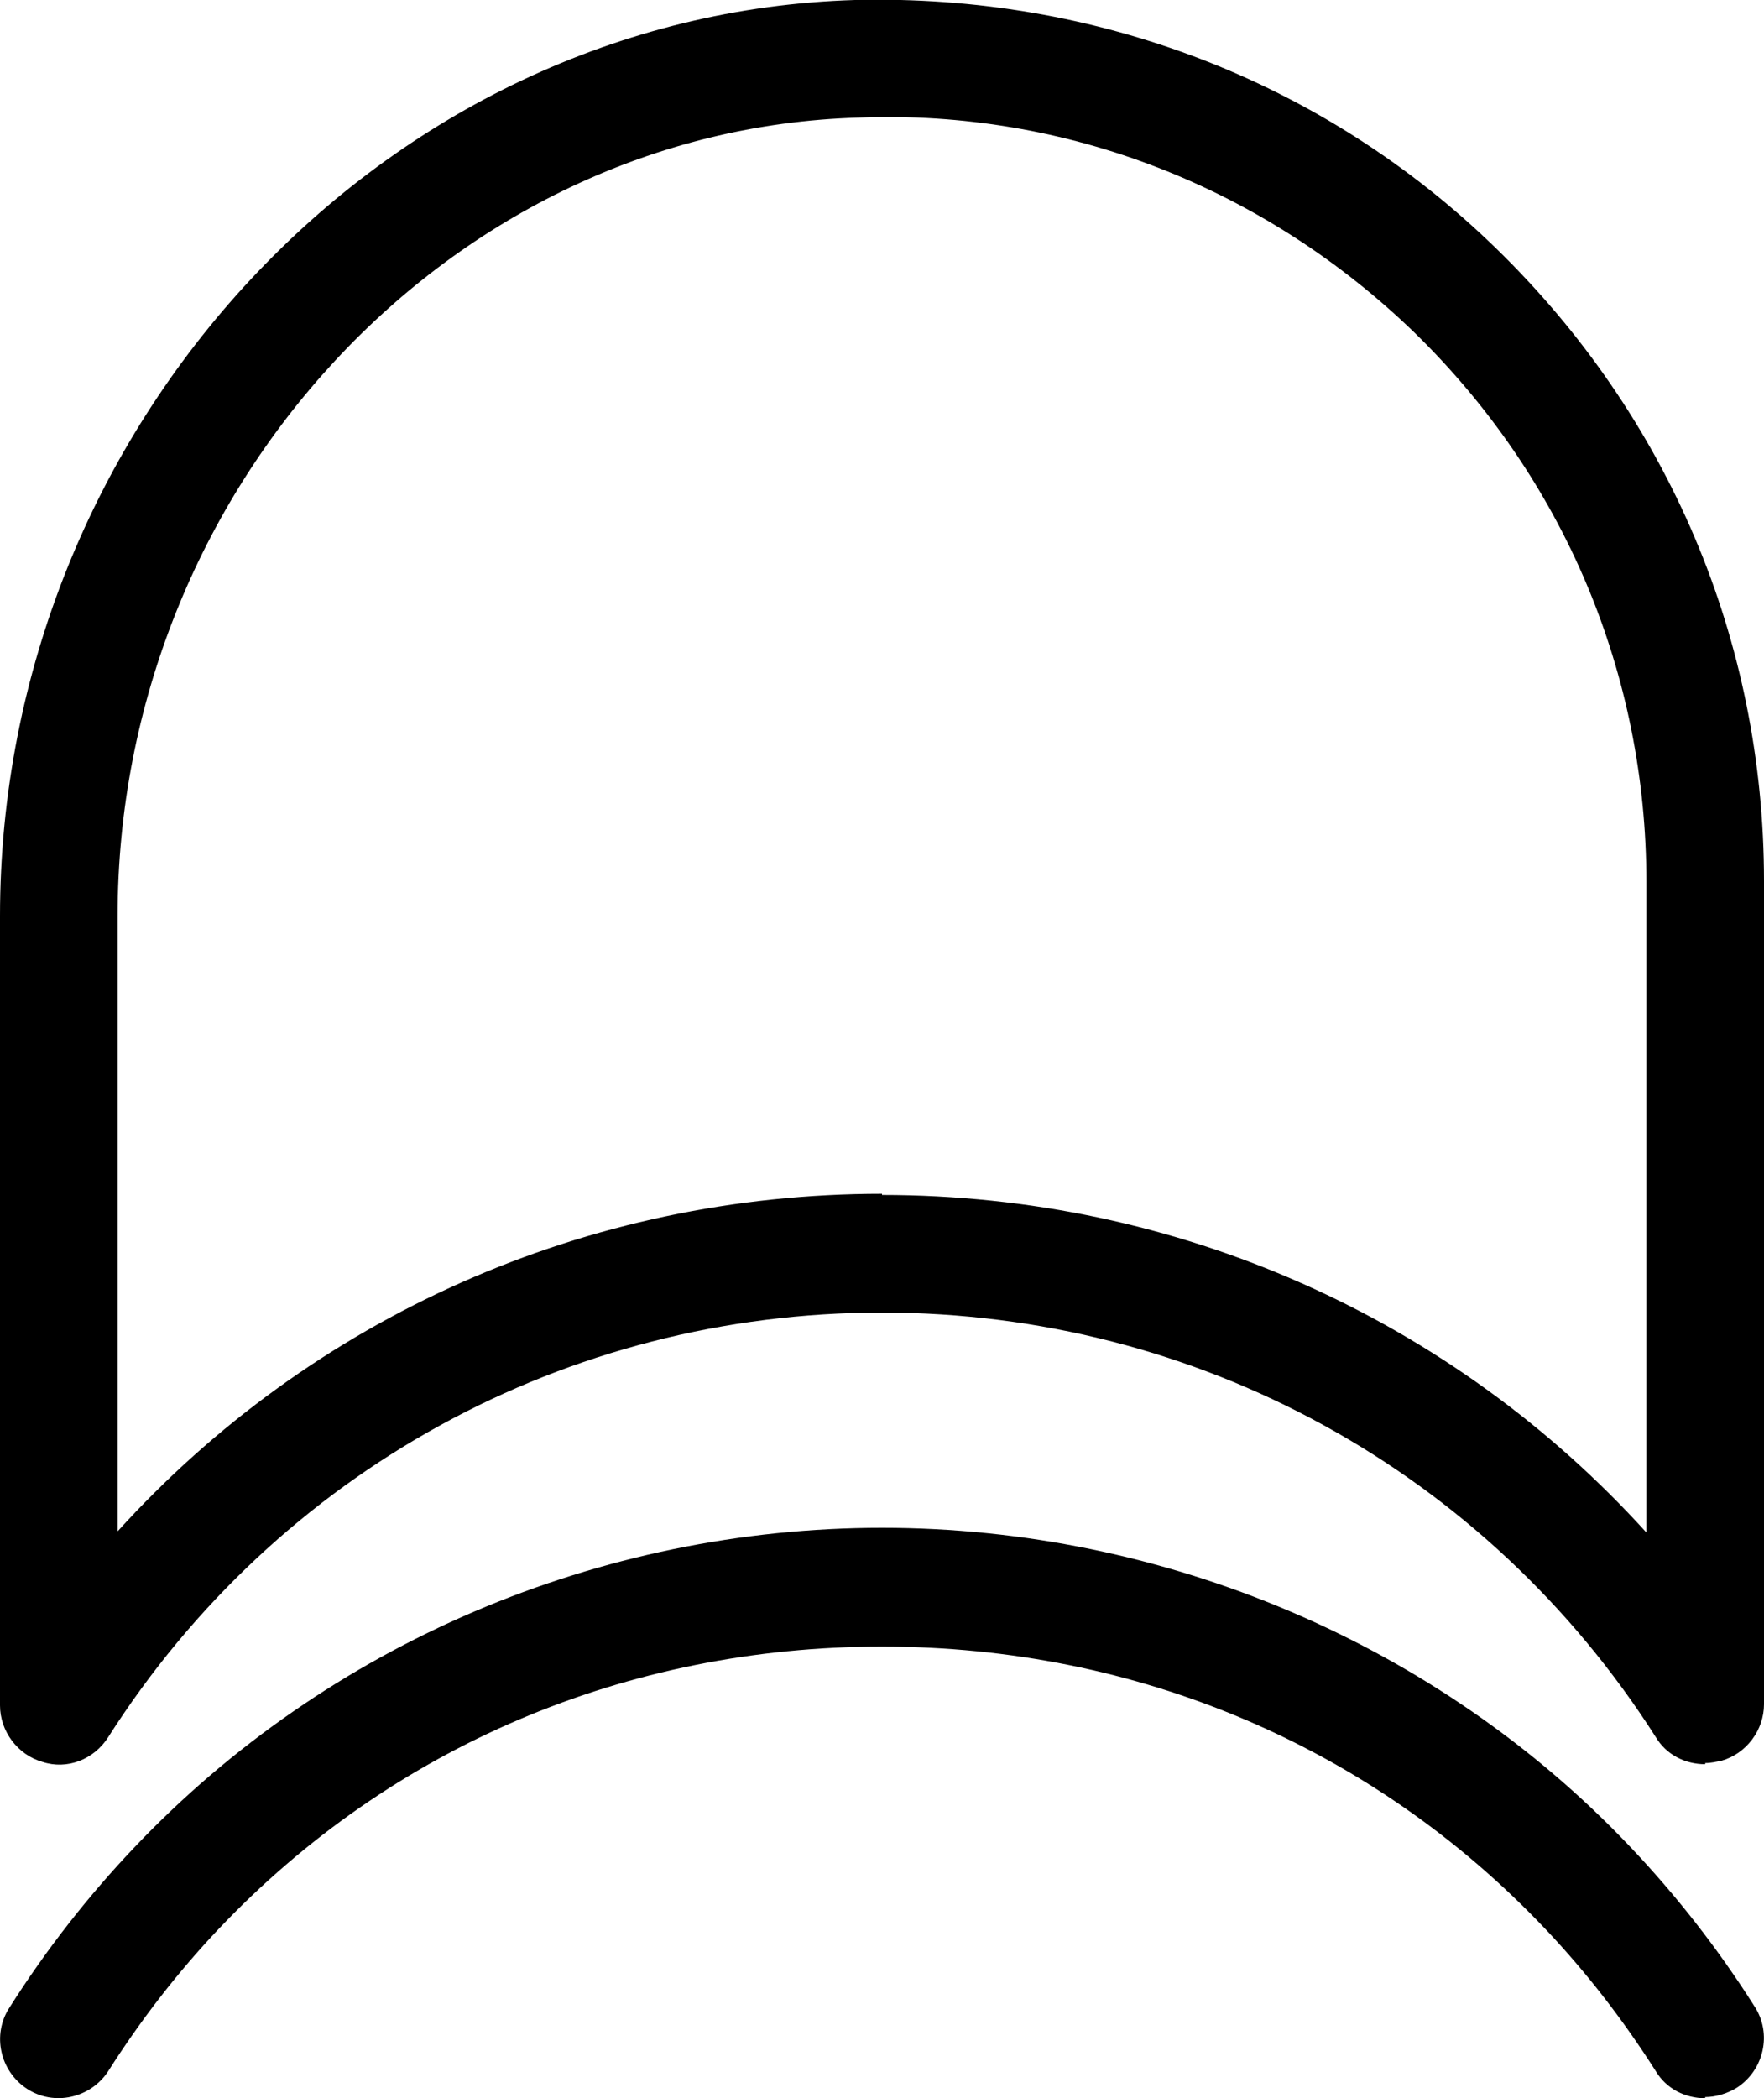 <svg xmlns="http://www.w3.org/2000/svg" viewBox="0 0 15 17.84"><path d="M14.5,15c-.17,0-.33-.08-.42-.23-1.44-2.26-3.9-3.61-6.58-3.61s-5.14,1.35-6.58,3.61c-.12,.19-.35,.28-.56,.21C.15,14.92,0,14.72,0,14.5V7.79C0,3.62,3.26,.12,7.27,0c2.05-.05,3.99,.69,5.45,2.11,1.47,1.43,2.28,3.34,2.28,5.38v7c0,.22-.15,.42-.36,.48-.05,.01-.09,.02-.14,.02Zm-7-4.84c2.51,0,4.85,1.05,6.5,2.87V7.5c0-1.77-.7-3.43-1.97-4.67-1.27-1.23-2.96-1.9-4.73-1.83-3.47,.1-6.3,3.15-6.3,6.79v5.23c1.65-1.82,3.99-2.87,6.5-2.87Z"/><path d="M14.5,17.84c-.17,0-.33-.08-.42-.23-.28-.44-.59-.84-.94-1.21-1.47-1.55-3.47-2.4-5.64-2.4s-4.17,.85-5.64,2.4c-.35,.37-.66,.77-.94,1.21-.15,.23-.46,.3-.69,.15-.23-.15-.3-.46-.15-.69,.31-.49,.67-.95,1.06-1.36,1.64-1.73,3.96-2.72,6.36-2.72s4.73,.99,6.36,2.71c.39,.41,.75,.87,1.06,1.36,.15,.23,.08,.54-.15,.69-.08,.05-.18,.08-.27,.08Z"/></svg>